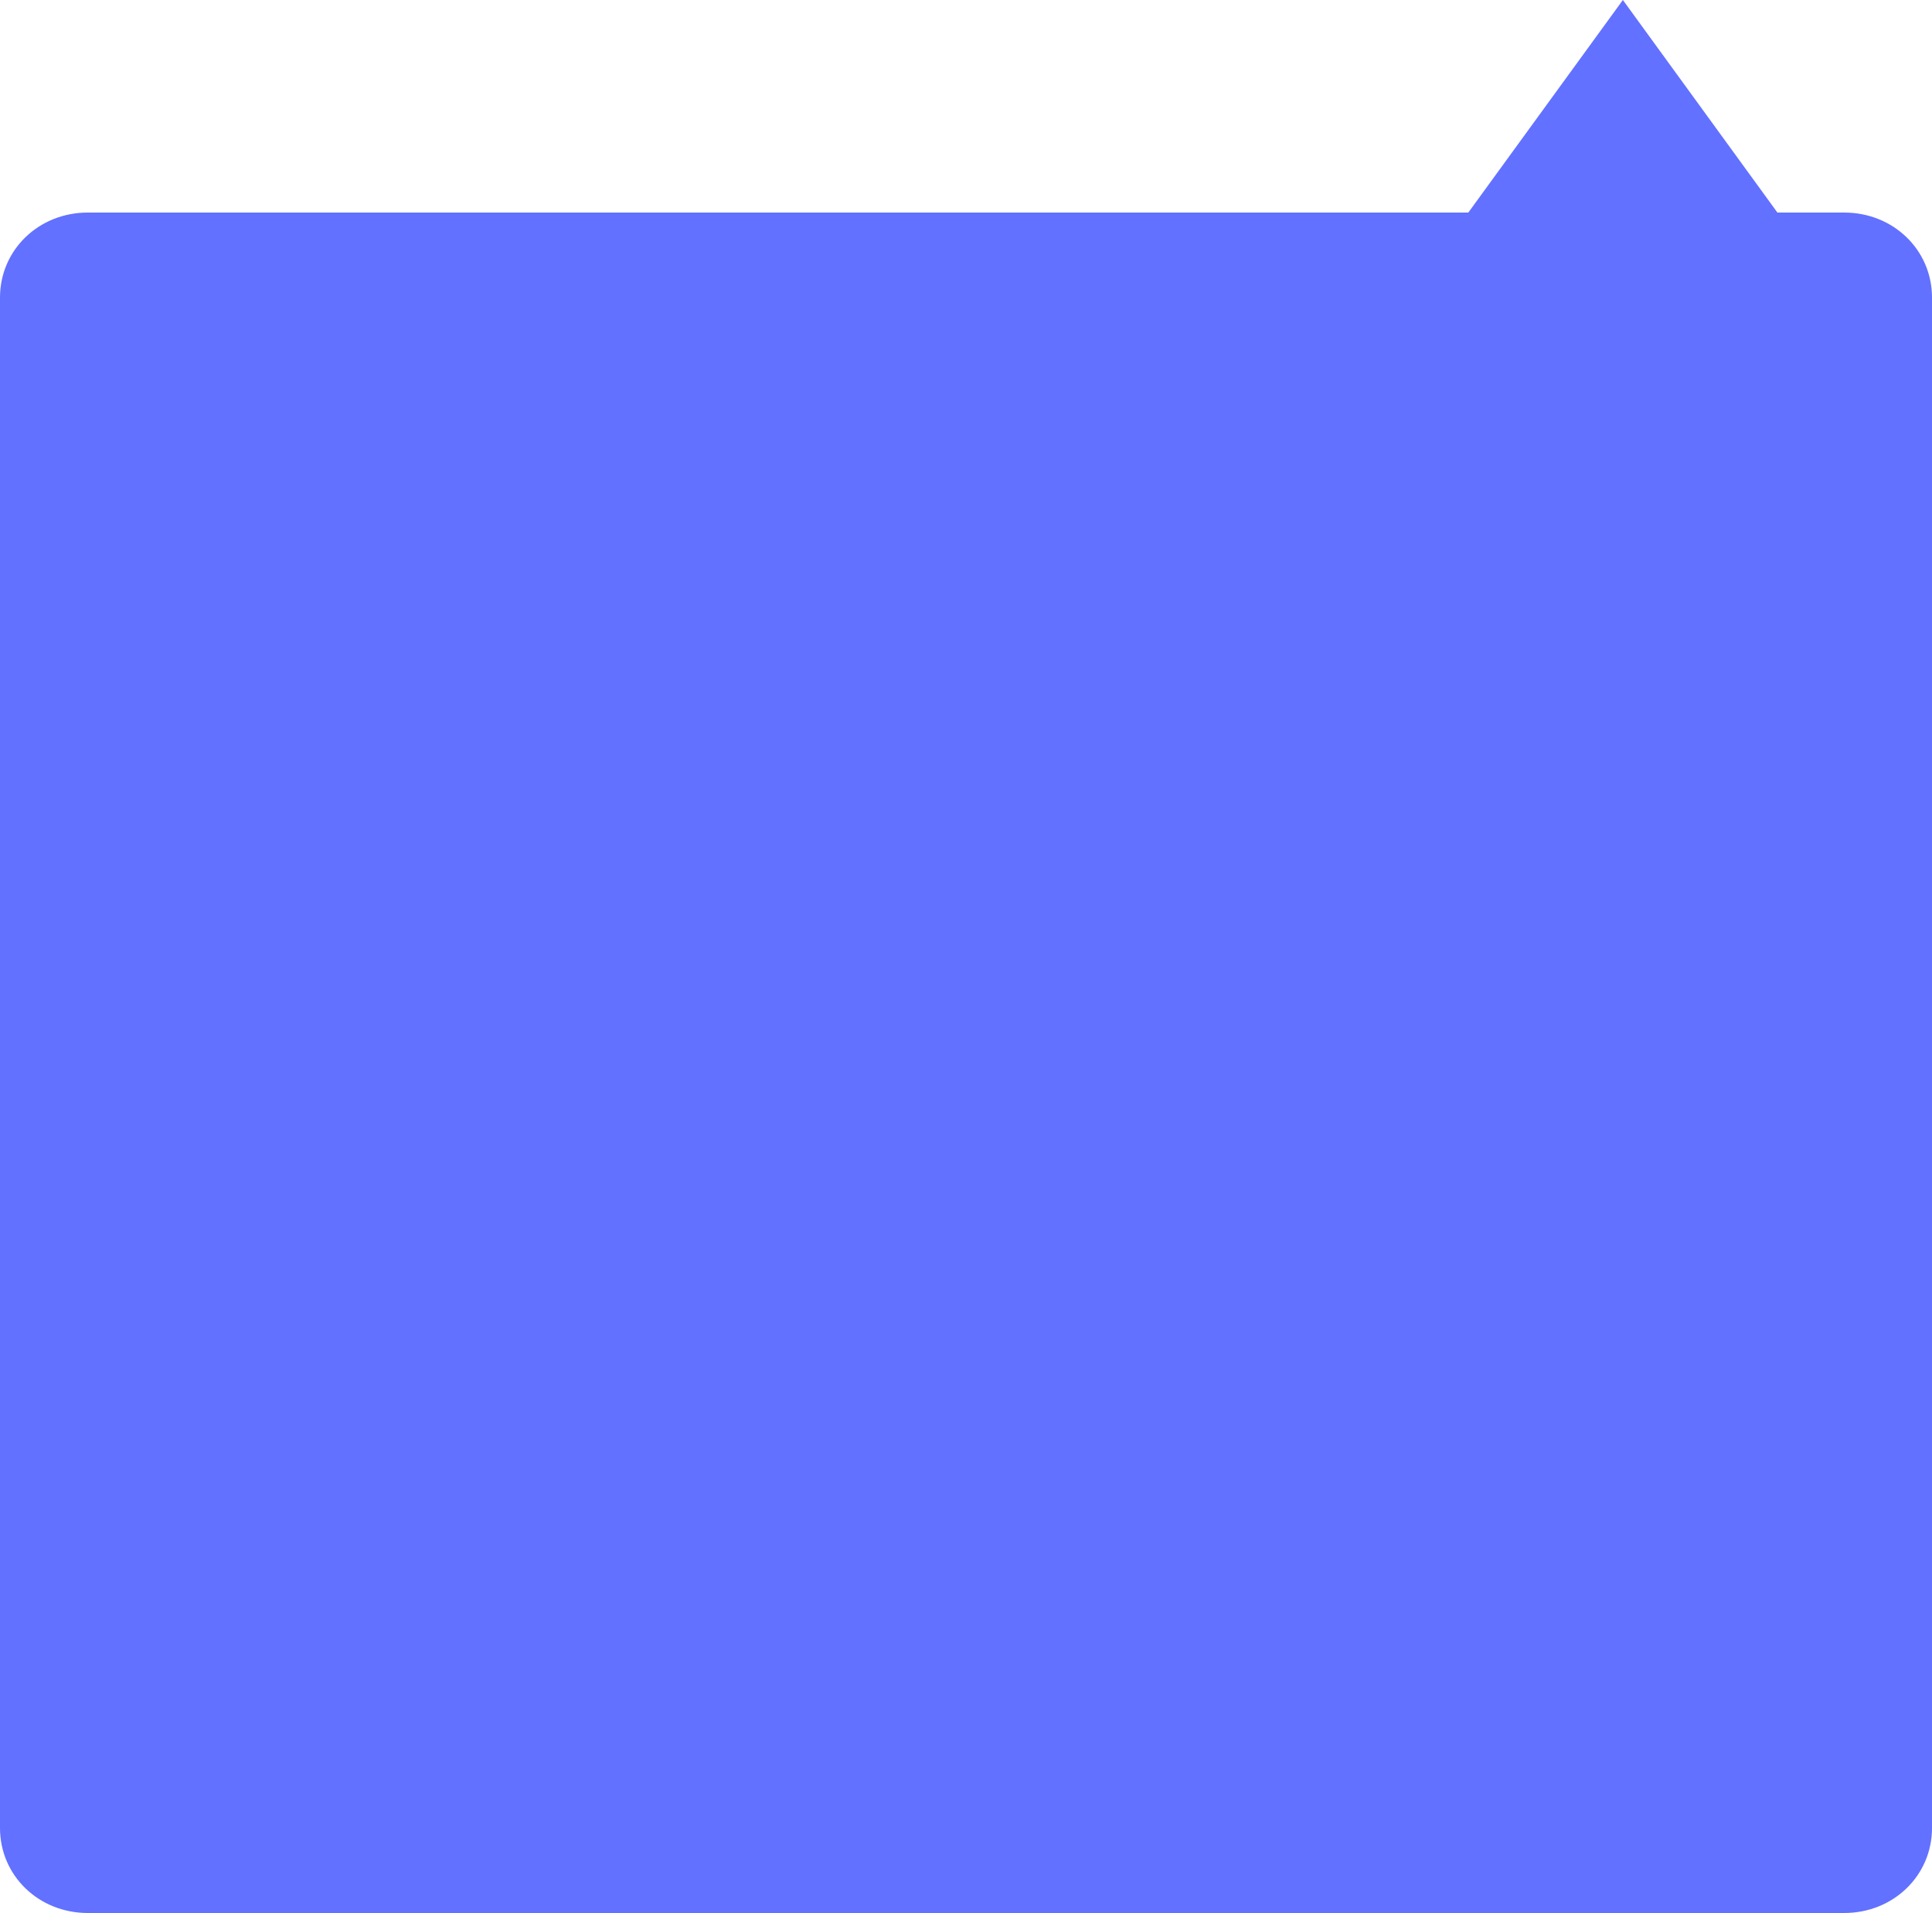 ﻿<?xml version="1.0" encoding="utf-8"?>
<svg version="1.1" xmlns:xlink="http://www.w3.org/1999/xlink" width="100px" height="99px" xmlns="http://www.w3.org/2000/svg">
  <g transform="matrix(1 0 0 1 -306 -137 )">
    <path d="M 84 0  L 91.998 11  L 95.455 11  C 98 11  100 12.936  100 15.4  L 100 94.6  C 100 97.064  98 99  95.455 99  L 4.545 99  C 2 99  0 97.064  0 94.6  L 0 15.4  C 0 12.936  2 11  4.545 11  L 76 11  L 84 0  Z " fill-rule="nonzero" fill="#6271ff" stroke="none" transform="matrix(1 0 0 1 306 137 )" />
  </g>
</svg>